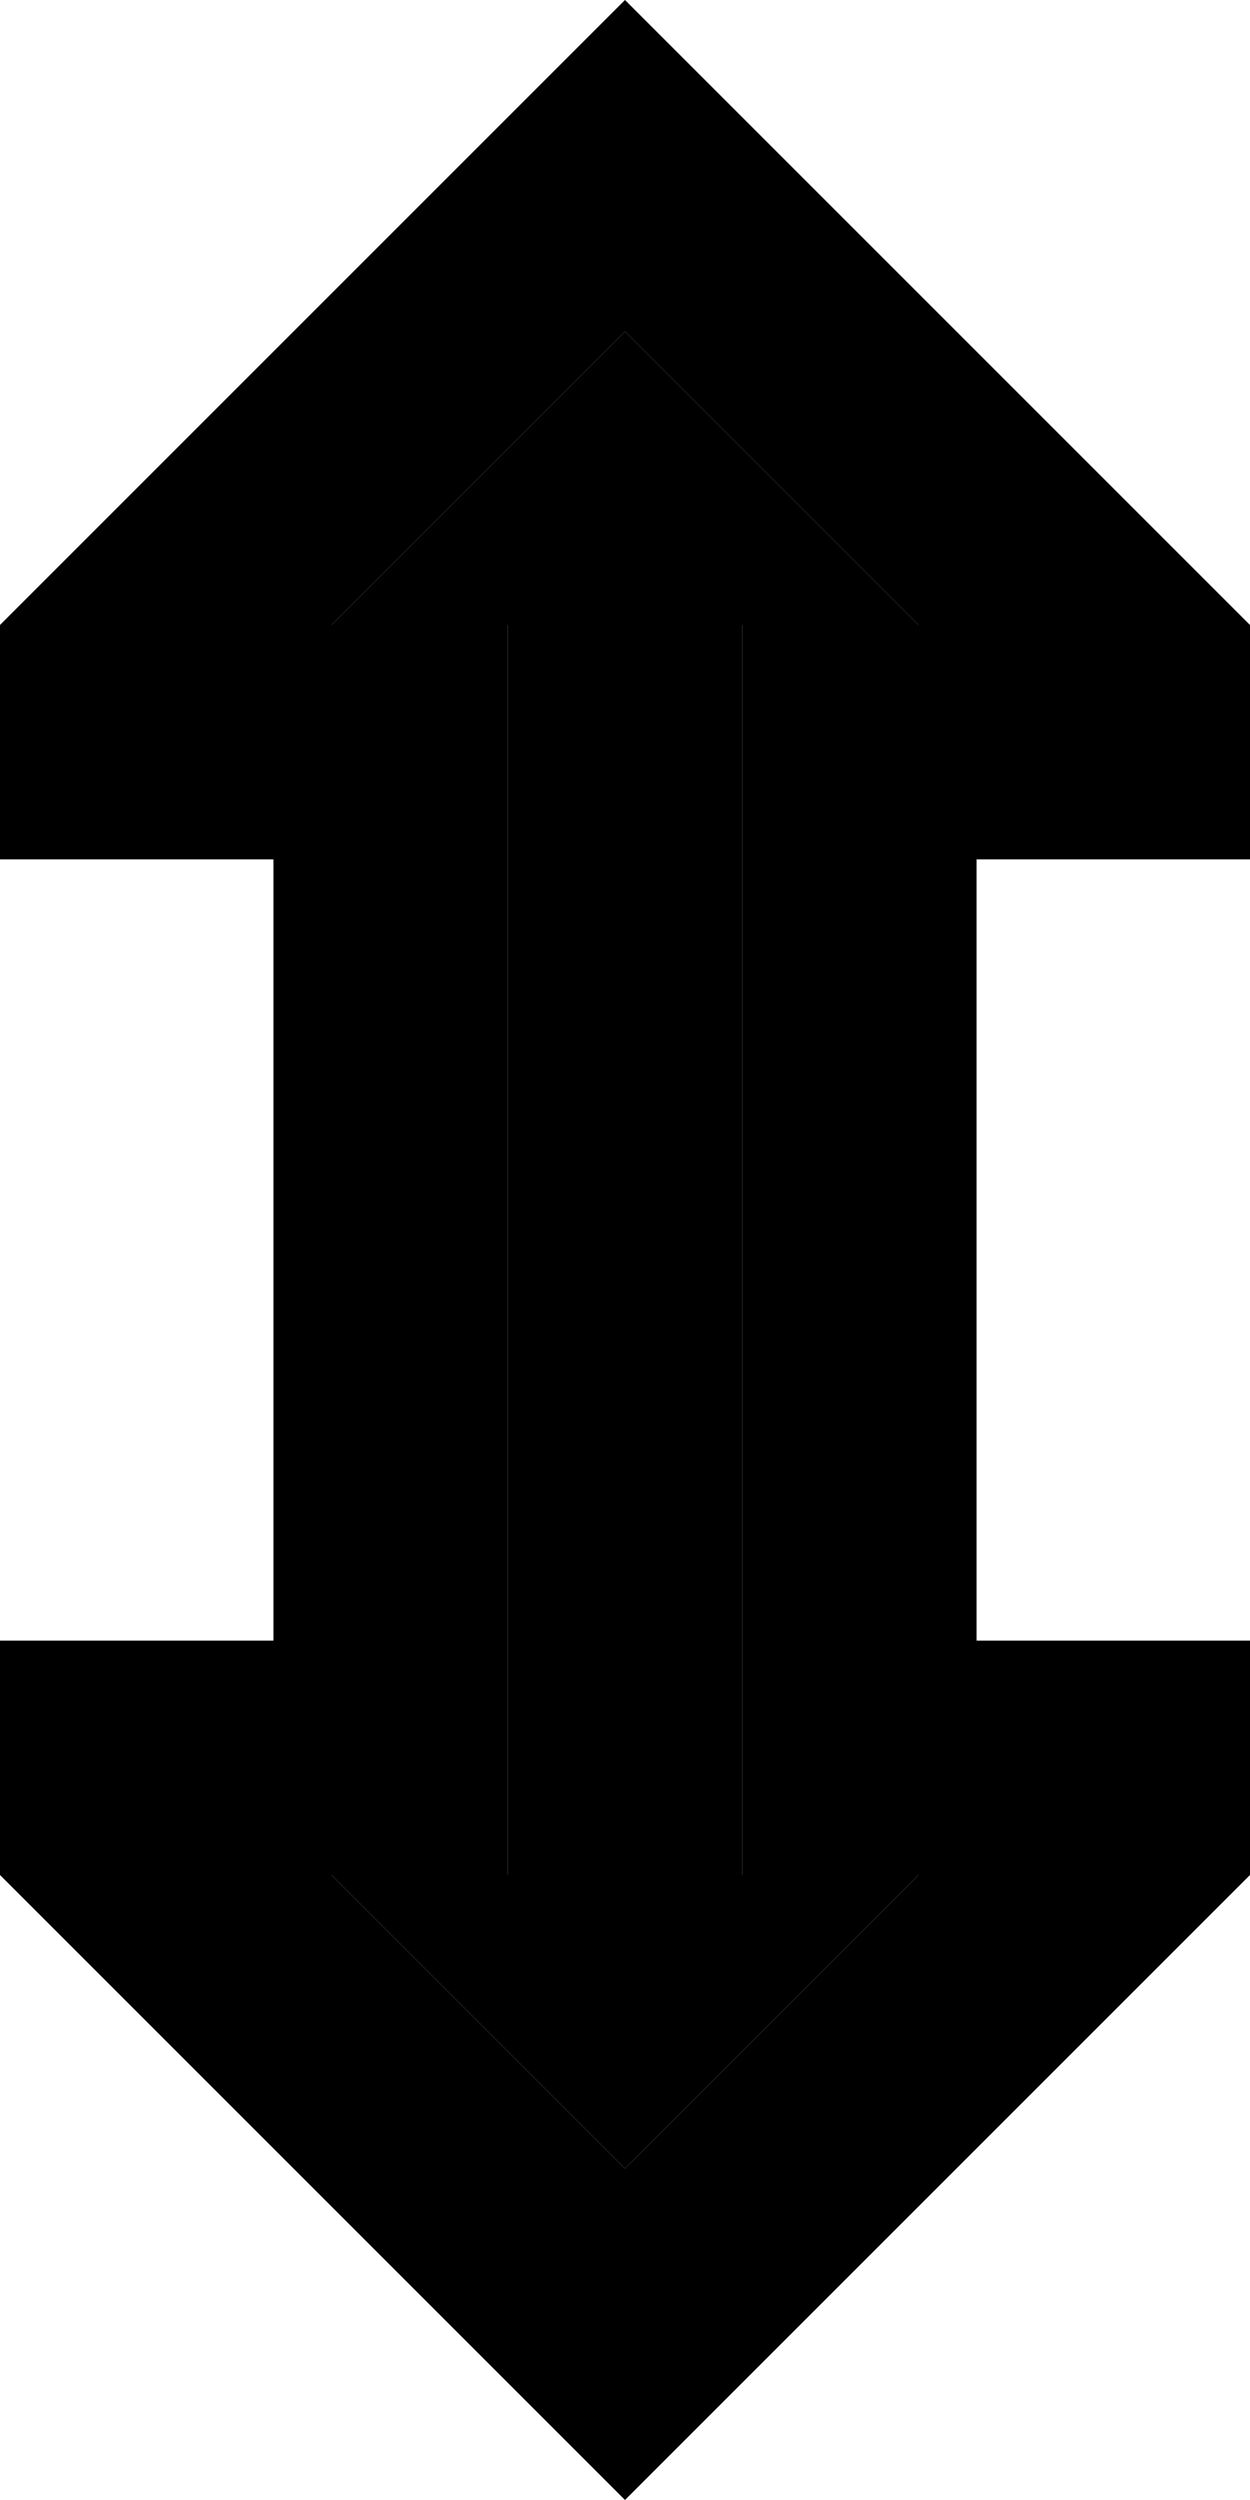 <svg xmlns="http://www.w3.org/2000/svg" viewBox="0 0 256 512"><path class="pr-icon-duotone-secondary" d="M67.9 128l36.1 0 0 48 0 160 0 48-36.1 0L128 444.1 188.1 384 152 384l0-48 0-160 0-48 36.1 0L128 67.9 67.9 128z"/><path class="pr-icon-duotone-primary" d="M200 224l0-48 8 0 40 0 8 0 0-48L161.9 33.9 128 0 94.1 33.9 0 128l0 48 8 0 40 0 8 0 0 48 0 64 0 48-8 0L8 336l-8 0 0 48 94.1 94.1L128 512l33.9-33.9L256 384l0-48-8 0-40 0-8 0 0-48 0-64zM188.1 384L128 444.1 67.9 384l36.1 0 0-48 0-160 0-48-36.1 0L128 67.9 188.1 128 152 128l0 48 0 160 0 48 36.1 0z"/></svg>